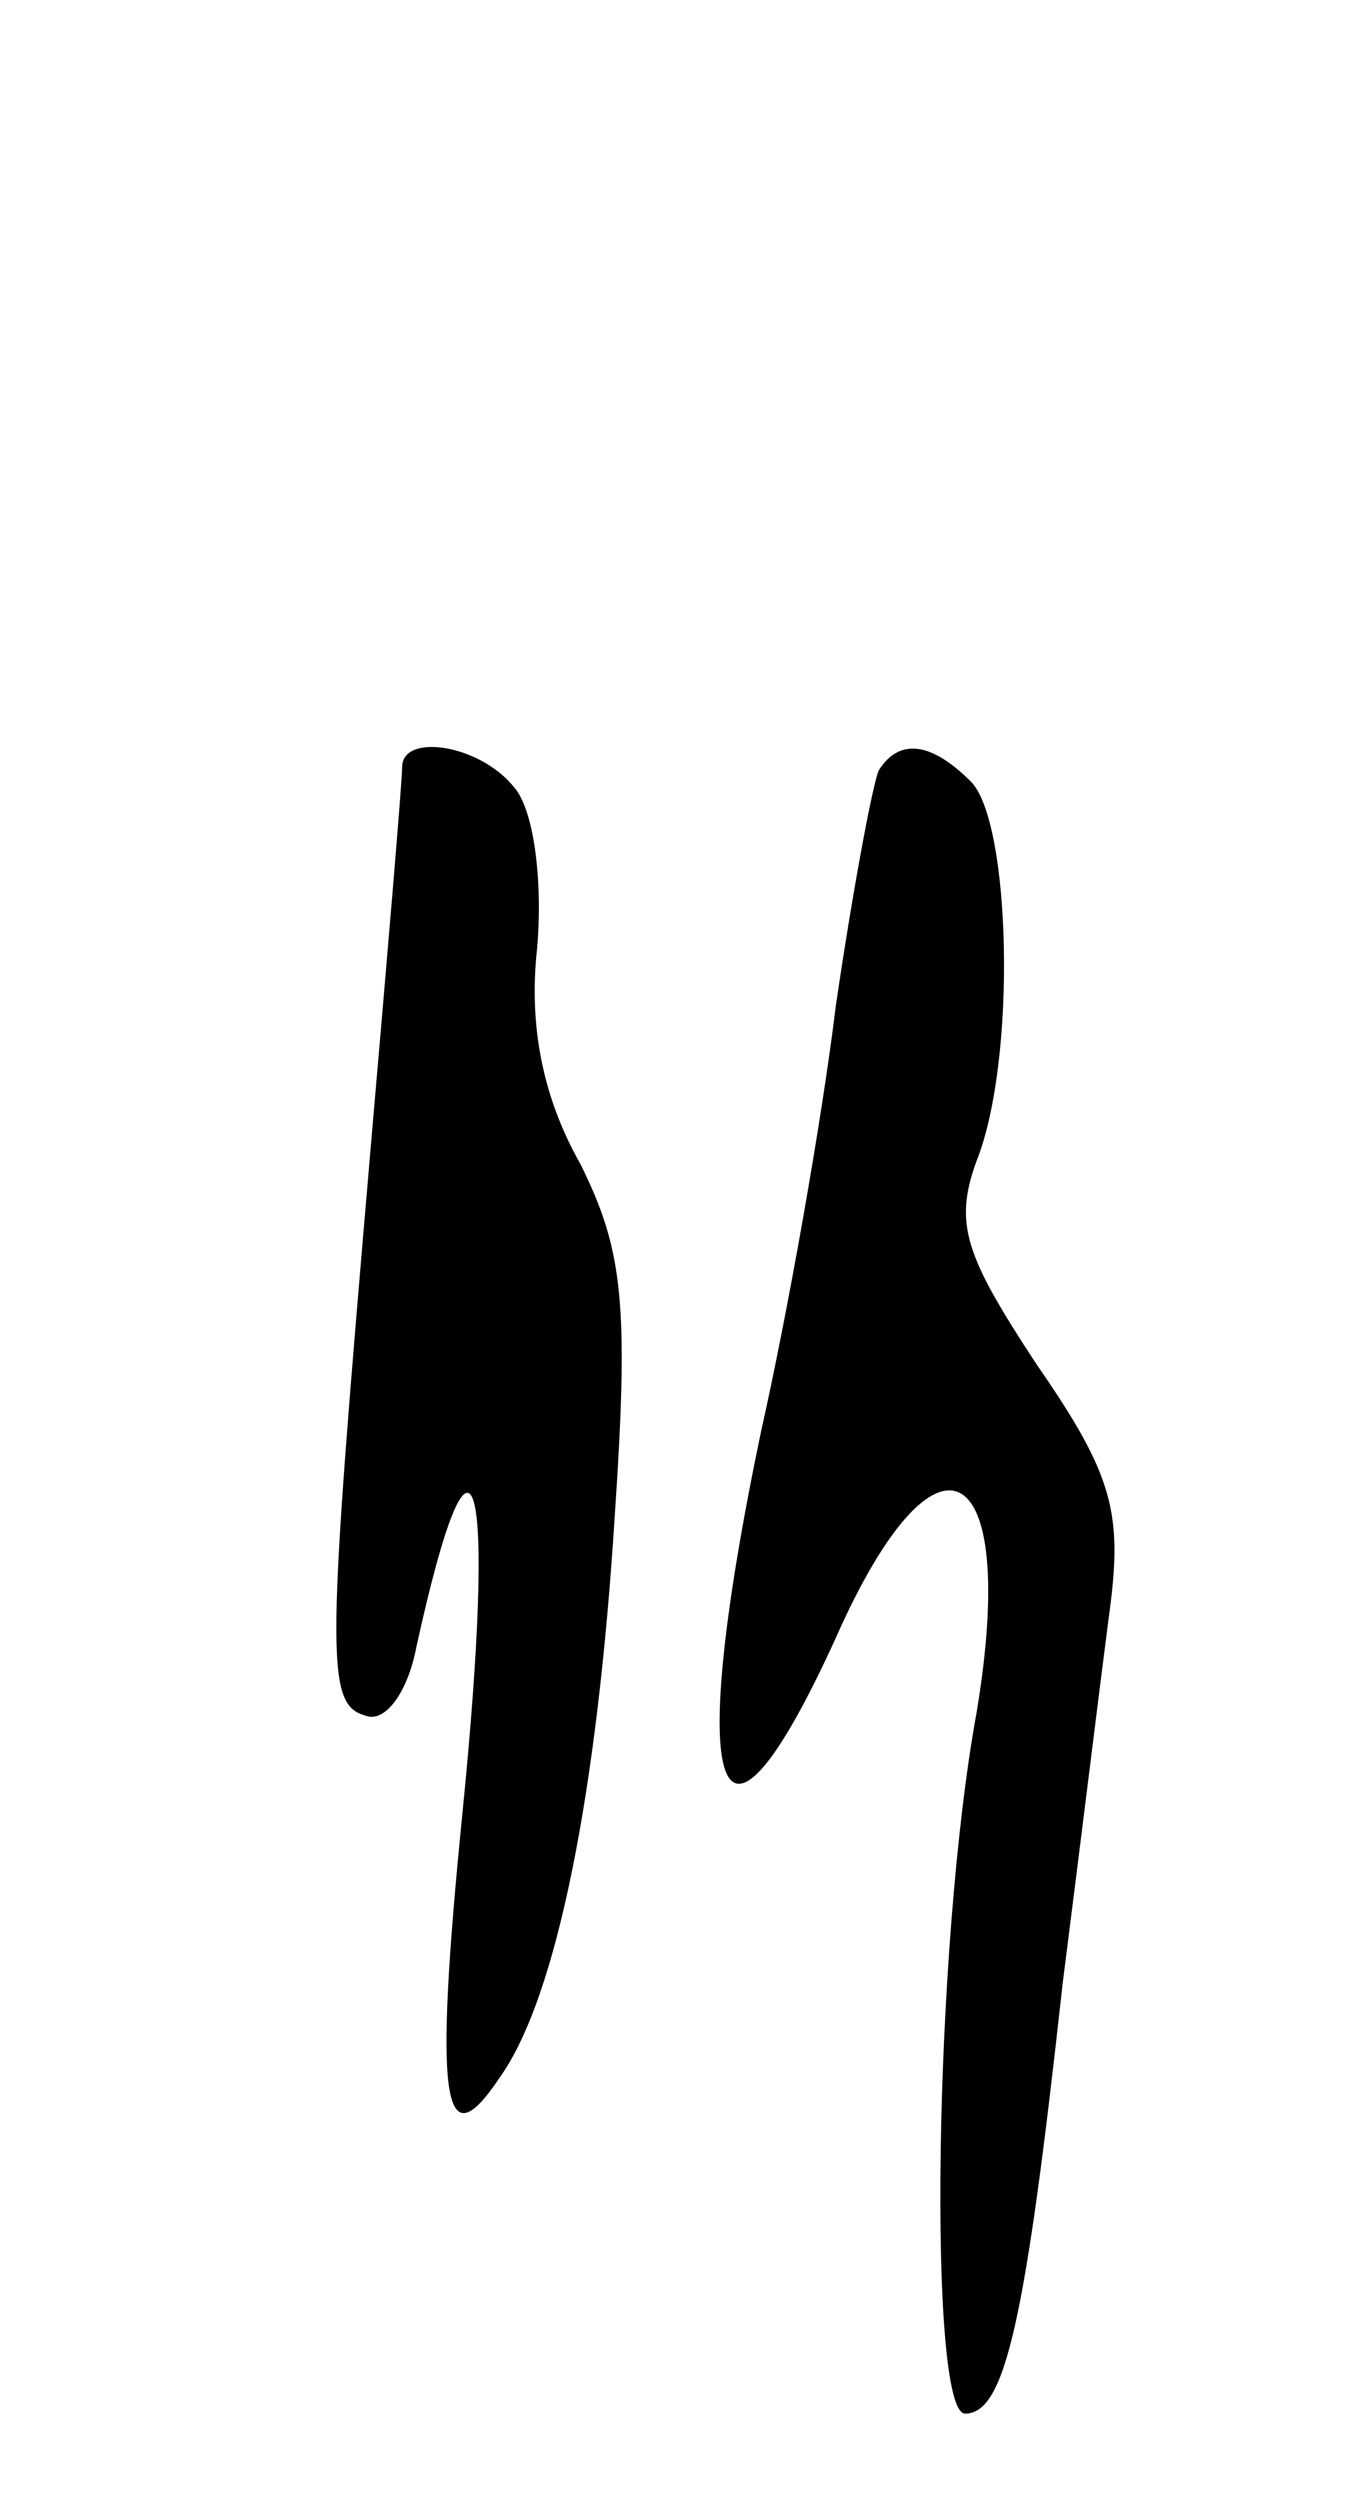 <svg version="1.0" xmlns="http://www.w3.org/2000/svg"
 width="47pt" height="87pt" viewBox="0 0 47 87"
 preserveAspectRatio="xMidYMid meet">
<g transform="translate(0,87) scale(0.1,-0.1)"
fill="#000000" stroke="none">
<path d="M140 603 c0 -5 -5 -64 -11 -133 -15 -175 -16 -193 -2 -197 7 -3 15 8
18 24 20 91 28 62 16 -58 -10 -100 -7 -122 13 -92 20 28 34 100 40 195 5 74 3
93 -12 123 -13 23 -18 48 -15 75 2 23 -1 48 -8 56 -12 15 -39 19 -39 7z"/>
<path d="M306 602 c-2 -4 -9 -41 -15 -82 -5 -41 -17 -108 -26 -148 -27 -129
-15 -162 26 -72 35 79 64 64 49 -26 -15 -82 -17 -244 -4 -244 14 0 21 32 34
150 6 47 13 104 16 127 5 36 2 49 -25 88 -25 38 -29 49 -21 71 14 35 12 118
-2 132 -14 14 -25 15 -32 4z"/>
</g>
</svg>
